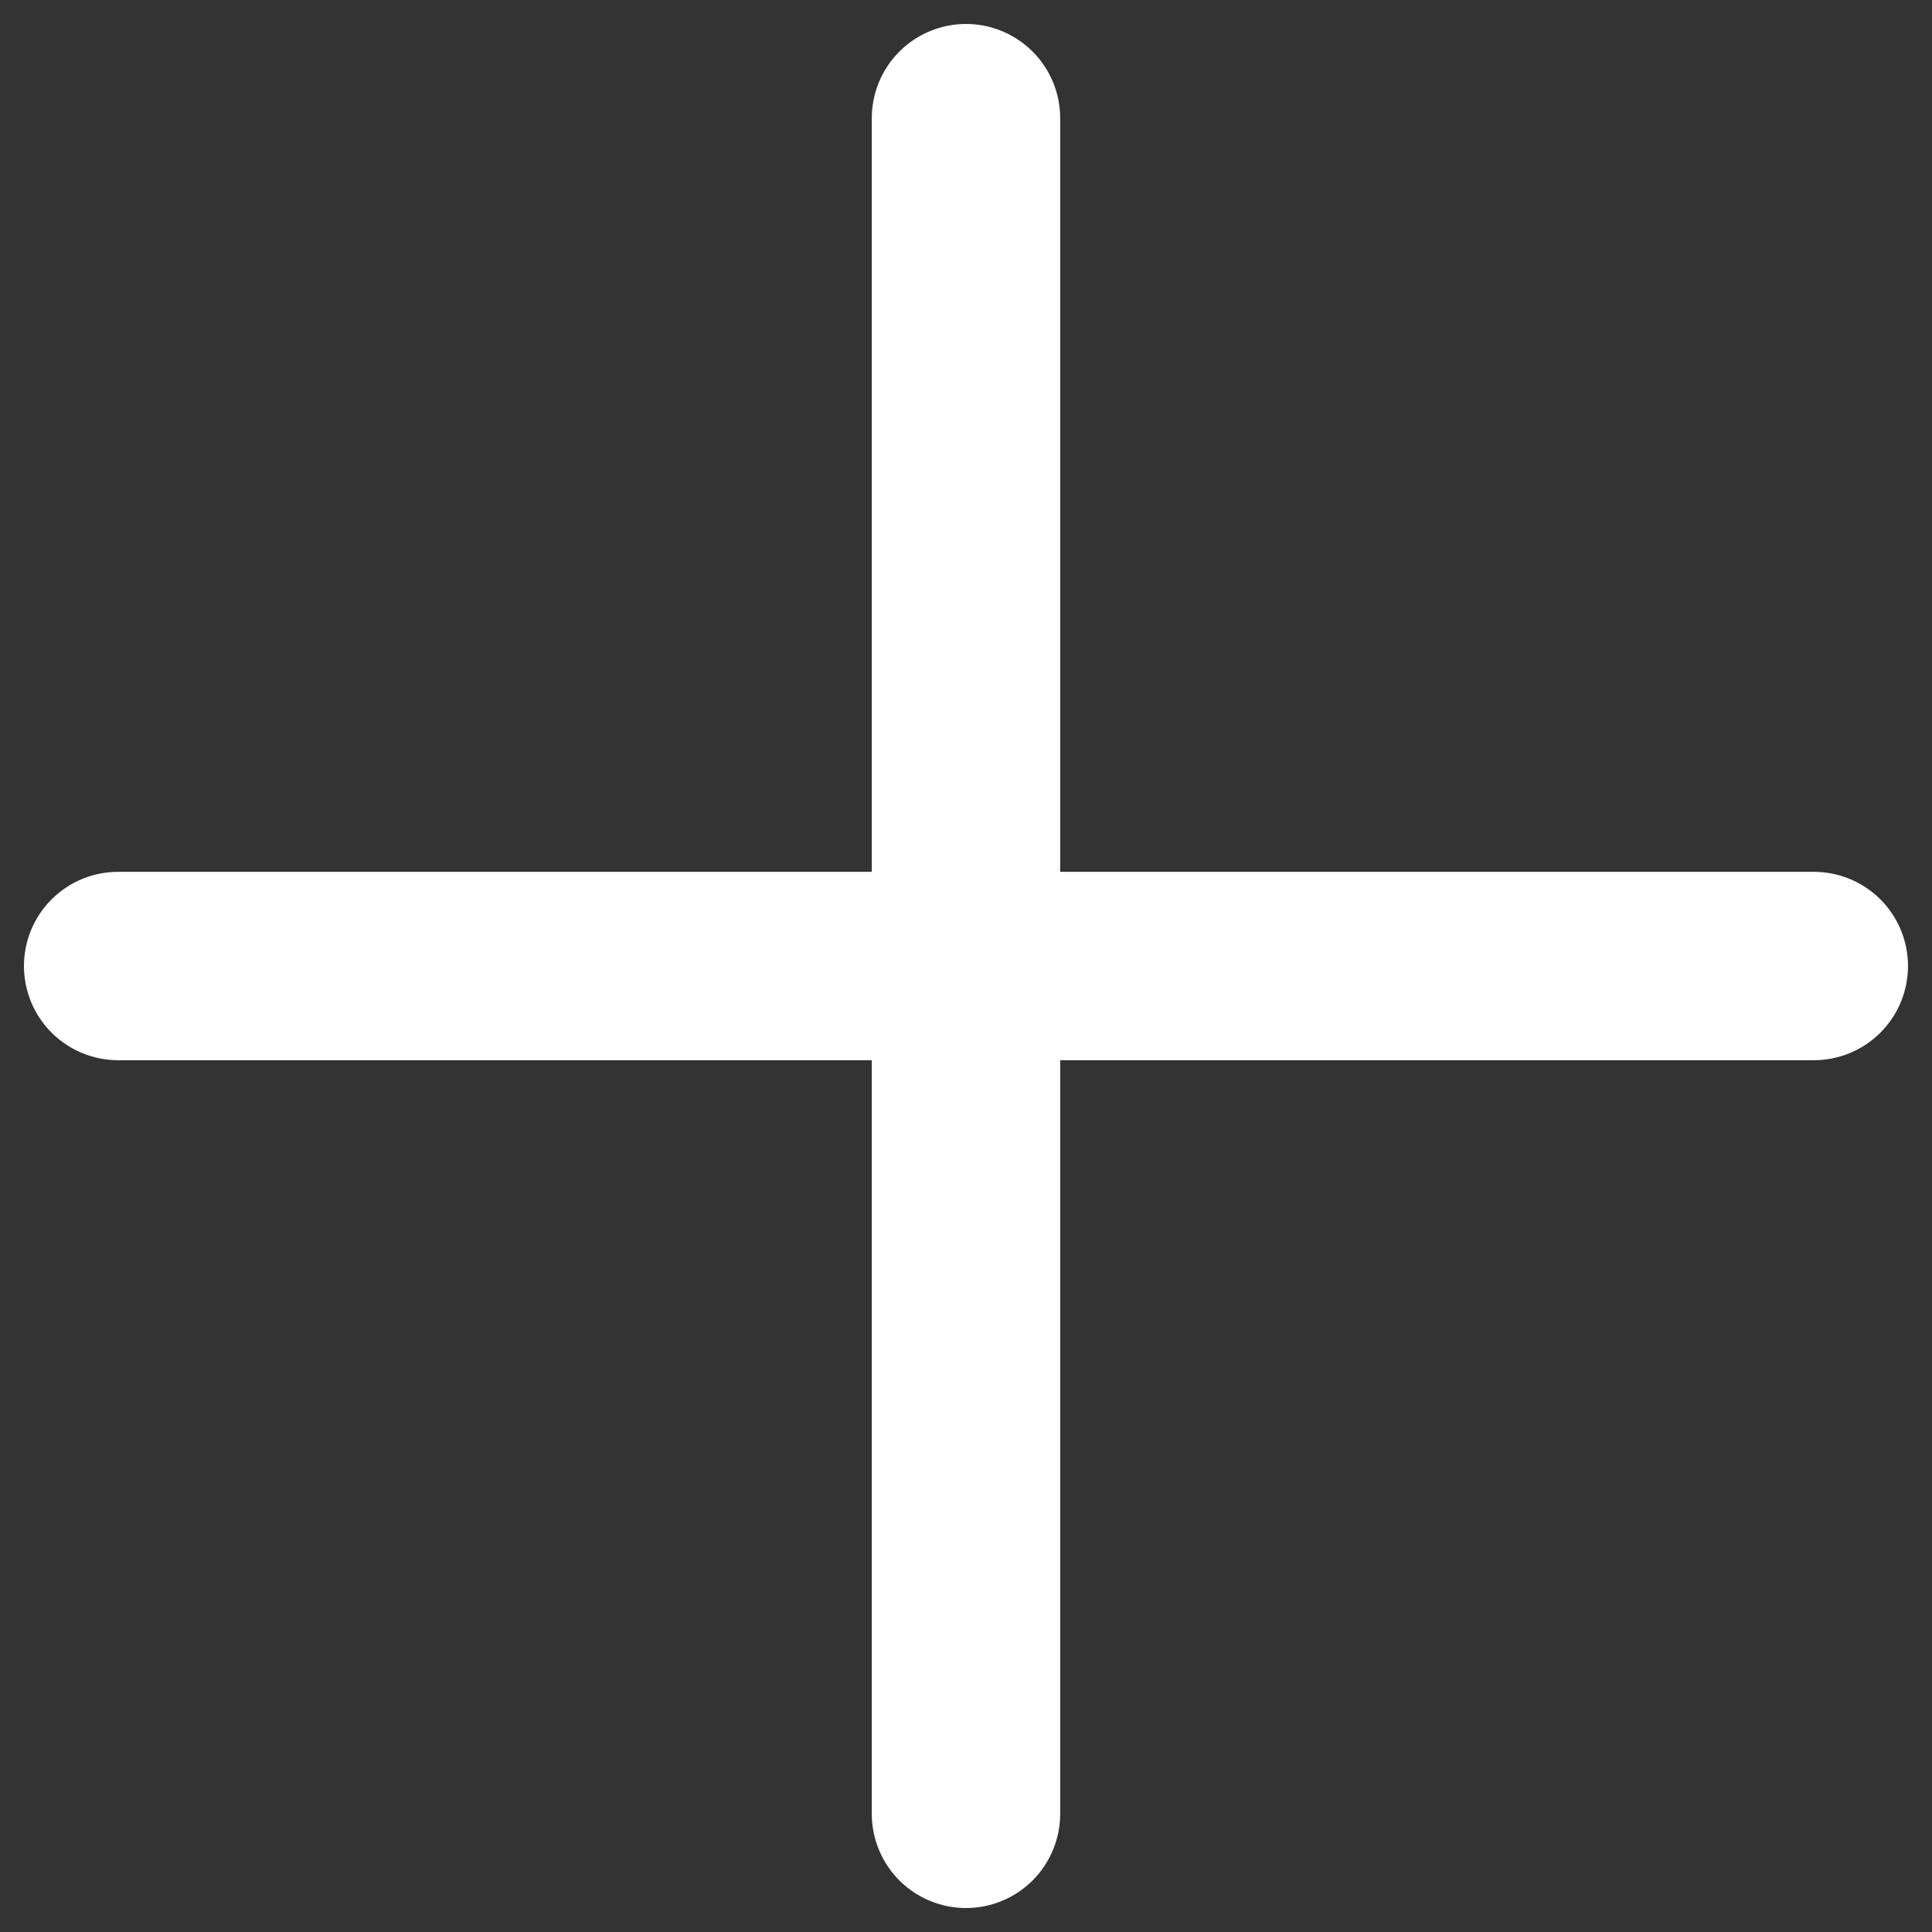 <svg width="47" height="47" viewBox="0 0 47 47" fill="none" xmlns="http://www.w3.org/2000/svg">
<rect x="0" y="0" width="47" height="47" fill="#333333" stroke="none"/>
<path d="M44.125 21.209H25.791V2.875C25.791 2.267 25.55 1.684 25.12 1.255C24.69 0.825 24.108 0.583 23.5 0.583C22.892 0.583 22.309 0.825 21.879 1.255C21.45 1.684 21.208 2.267 21.208 2.875V21.209H2.875C2.267 21.209 1.684 21.45 1.254 21.88C0.824 22.309 0.583 22.892 0.583 23.5C0.583 24.108 0.824 24.691 1.254 25.121C1.684 25.55 2.267 25.792 2.875 25.792H21.208V44.125C21.208 44.733 21.45 45.316 21.879 45.746C22.309 46.175 22.892 46.417 23.5 46.417C24.108 46.417 24.69 46.175 25.12 45.746C25.55 45.316 25.791 44.733 25.791 44.125V25.792H44.125C44.733 25.792 45.315 25.55 45.745 25.121C46.175 24.691 46.416 24.108 46.416 23.5C46.416 22.892 46.175 22.309 45.745 21.88C45.315 21.45 44.733 21.209 44.125 21.209Z" fill="white"/>
</svg>
